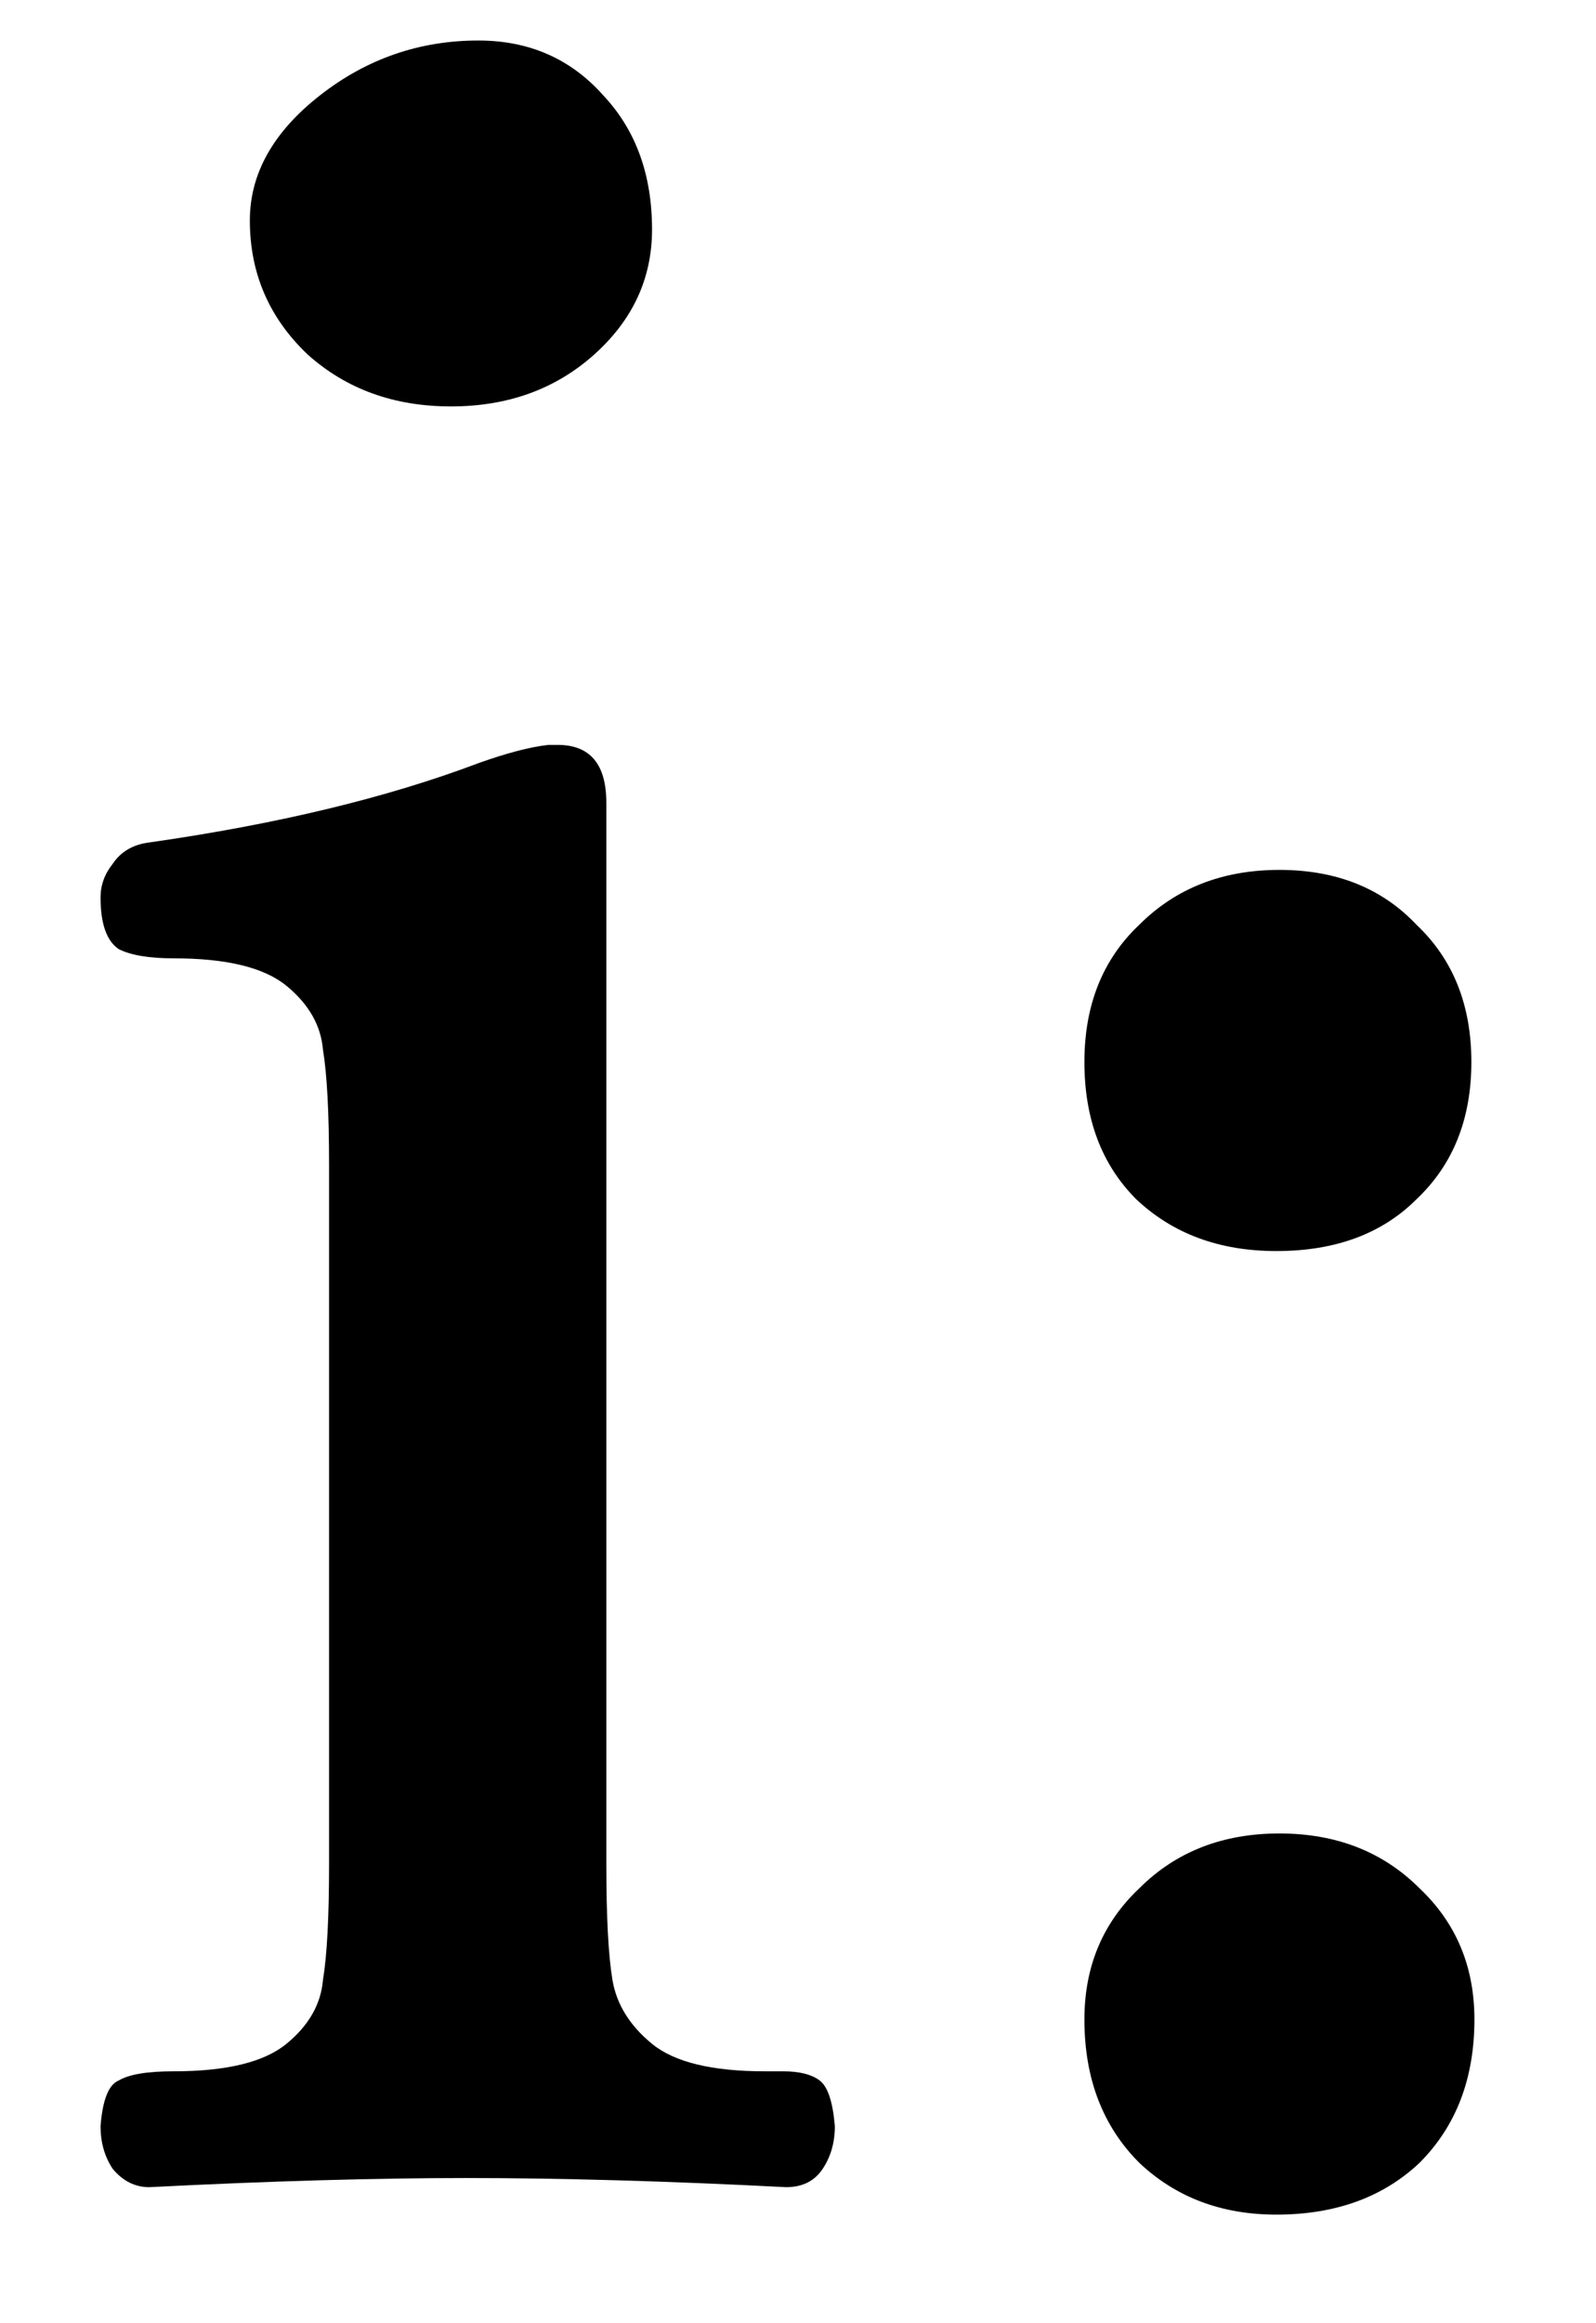 <svg width="11" height="16" viewBox="0 0 11 16" fill="none" xmlns="http://www.w3.org/2000/svg">
<path d="M1.029 15.063C0.931 15.063 0.847 15.021 0.777 14.937C0.721 14.853 0.693 14.755 0.693 14.643C0.707 14.461 0.749 14.356 0.819 14.328C0.889 14.286 1.015 14.265 1.197 14.265C1.561 14.265 1.82 14.202 1.974 14.076C2.128 13.95 2.212 13.803 2.226 13.635C2.254 13.467 2.268 13.201 2.268 12.837V8.028C2.268 7.664 2.254 7.398 2.226 7.23C2.212 7.062 2.128 6.915 1.974 6.789C1.82 6.663 1.561 6.6 1.197 6.6C1.029 6.6 0.903 6.579 0.819 6.537C0.735 6.481 0.693 6.362 0.693 6.18C0.693 6.096 0.721 6.019 0.777 5.949C0.833 5.865 0.917 5.816 1.029 5.802C1.911 5.676 2.667 5.494 3.297 5.256C3.493 5.186 3.654 5.144 3.78 5.13H3.843C4.067 5.13 4.179 5.263 4.179 5.529V12.837C4.179 13.201 4.193 13.467 4.221 13.635C4.249 13.803 4.34 13.95 4.494 14.076C4.648 14.202 4.907 14.265 5.271 14.265H5.397C5.509 14.265 5.593 14.286 5.649 14.328C5.705 14.37 5.74 14.475 5.754 14.643C5.754 14.755 5.726 14.853 5.67 14.937C5.614 15.021 5.53 15.063 5.418 15.063C4.606 15.021 3.871 15 3.213 15C2.583 15 1.855 15.021 1.029 15.063ZM3.108 2.799C2.716 2.799 2.387 2.68 2.121 2.442C1.855 2.19 1.722 1.882 1.722 1.518C1.722 1.196 1.883 0.909 2.205 0.657C2.527 0.405 2.891 0.279 3.297 0.279C3.647 0.279 3.934 0.405 4.158 0.657C4.382 0.895 4.494 1.203 4.494 1.581C4.494 1.917 4.361 2.204 4.095 2.442C3.829 2.68 3.5 2.799 3.108 2.799ZM8.797 8.616C8.405 8.616 8.083 8.497 7.831 8.259C7.593 8.021 7.474 7.706 7.474 7.314C7.474 6.922 7.6 6.607 7.852 6.369C8.104 6.117 8.426 5.991 8.818 5.991C9.21 5.991 9.525 6.117 9.763 6.369C10.015 6.607 10.141 6.922 10.141 7.314C10.141 7.706 10.015 8.021 9.763 8.259C9.525 8.497 9.203 8.616 8.797 8.616ZM8.797 15.252C8.419 15.252 8.104 15.133 7.852 14.895C7.6 14.643 7.474 14.314 7.474 13.908C7.474 13.544 7.6 13.243 7.852 13.005C8.104 12.753 8.426 12.627 8.818 12.627C9.21 12.627 9.532 12.753 9.784 13.005C10.036 13.243 10.162 13.544 10.162 13.908C10.162 14.314 10.036 14.643 9.784 14.895C9.532 15.133 9.203 15.252 8.797 15.252Z" fill="black"/>
</svg>
